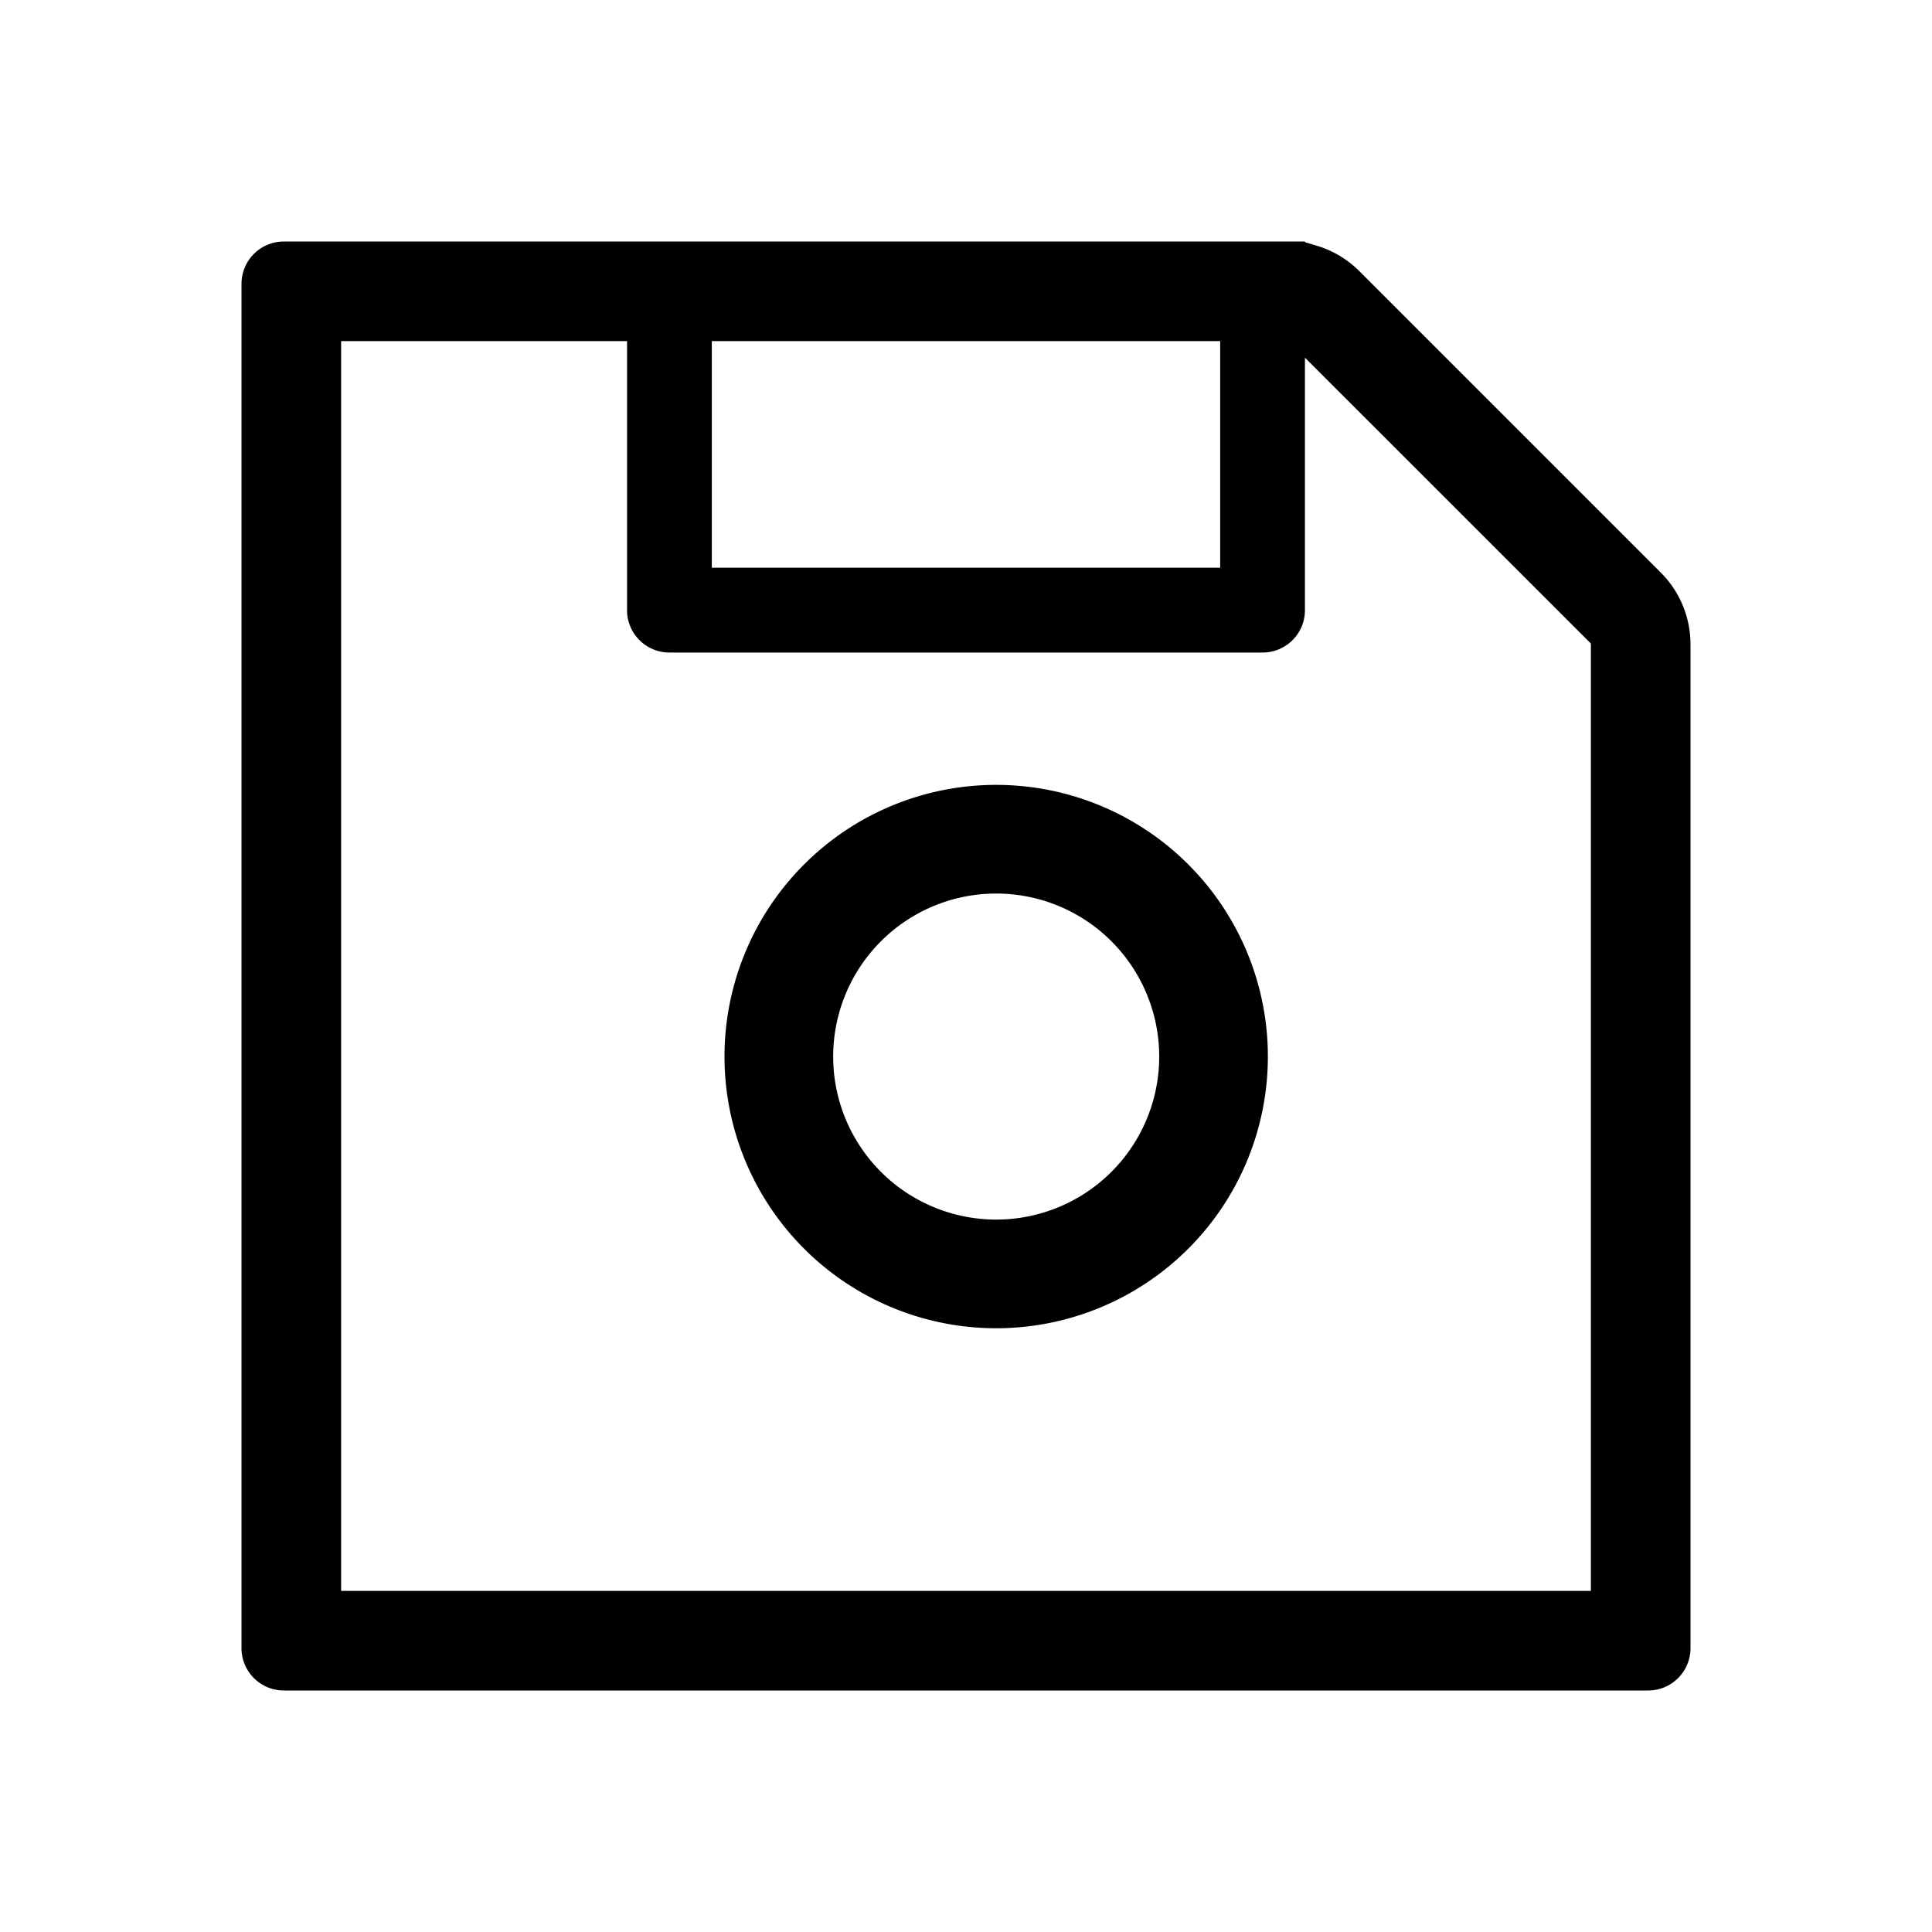 <svg xmlns="http://www.w3.org/2000/svg" width="32" height="32" fill="currentColor" viewBox="0 0 32 32">
  <path fill-rule="evenodd" d="M4 4.702C4 4.314 4.314 4 4.702 4h16.912v.011l.2.06c.262.079.504.223.702.421l4.992 4.992c.316.316.492.742.492 1.19v16.624a.701.701 0 01-.702.702H4.702A.701.701 0 014 27.298V4.702zm6.386.948H5.65v20.7h20.7V10.659l-4.736-4.735v4.182a.701.701 0 01-.702.702h-9.824a.701.701 0 01-.702-.702V5.65zm9.824 0h-8.42v3.753h8.42V5.65z" clip-rule="evenodd"/>
  <path fill-rule="evenodd" d="M16.5 20.2a2.7 2.7 0 100-5.4 2.7 2.7 0 000 5.4zm0 1.8a4.5 4.5 0 100-9 4.5 4.5 0 000 9z" clip-rule="evenodd"/>
</svg>
